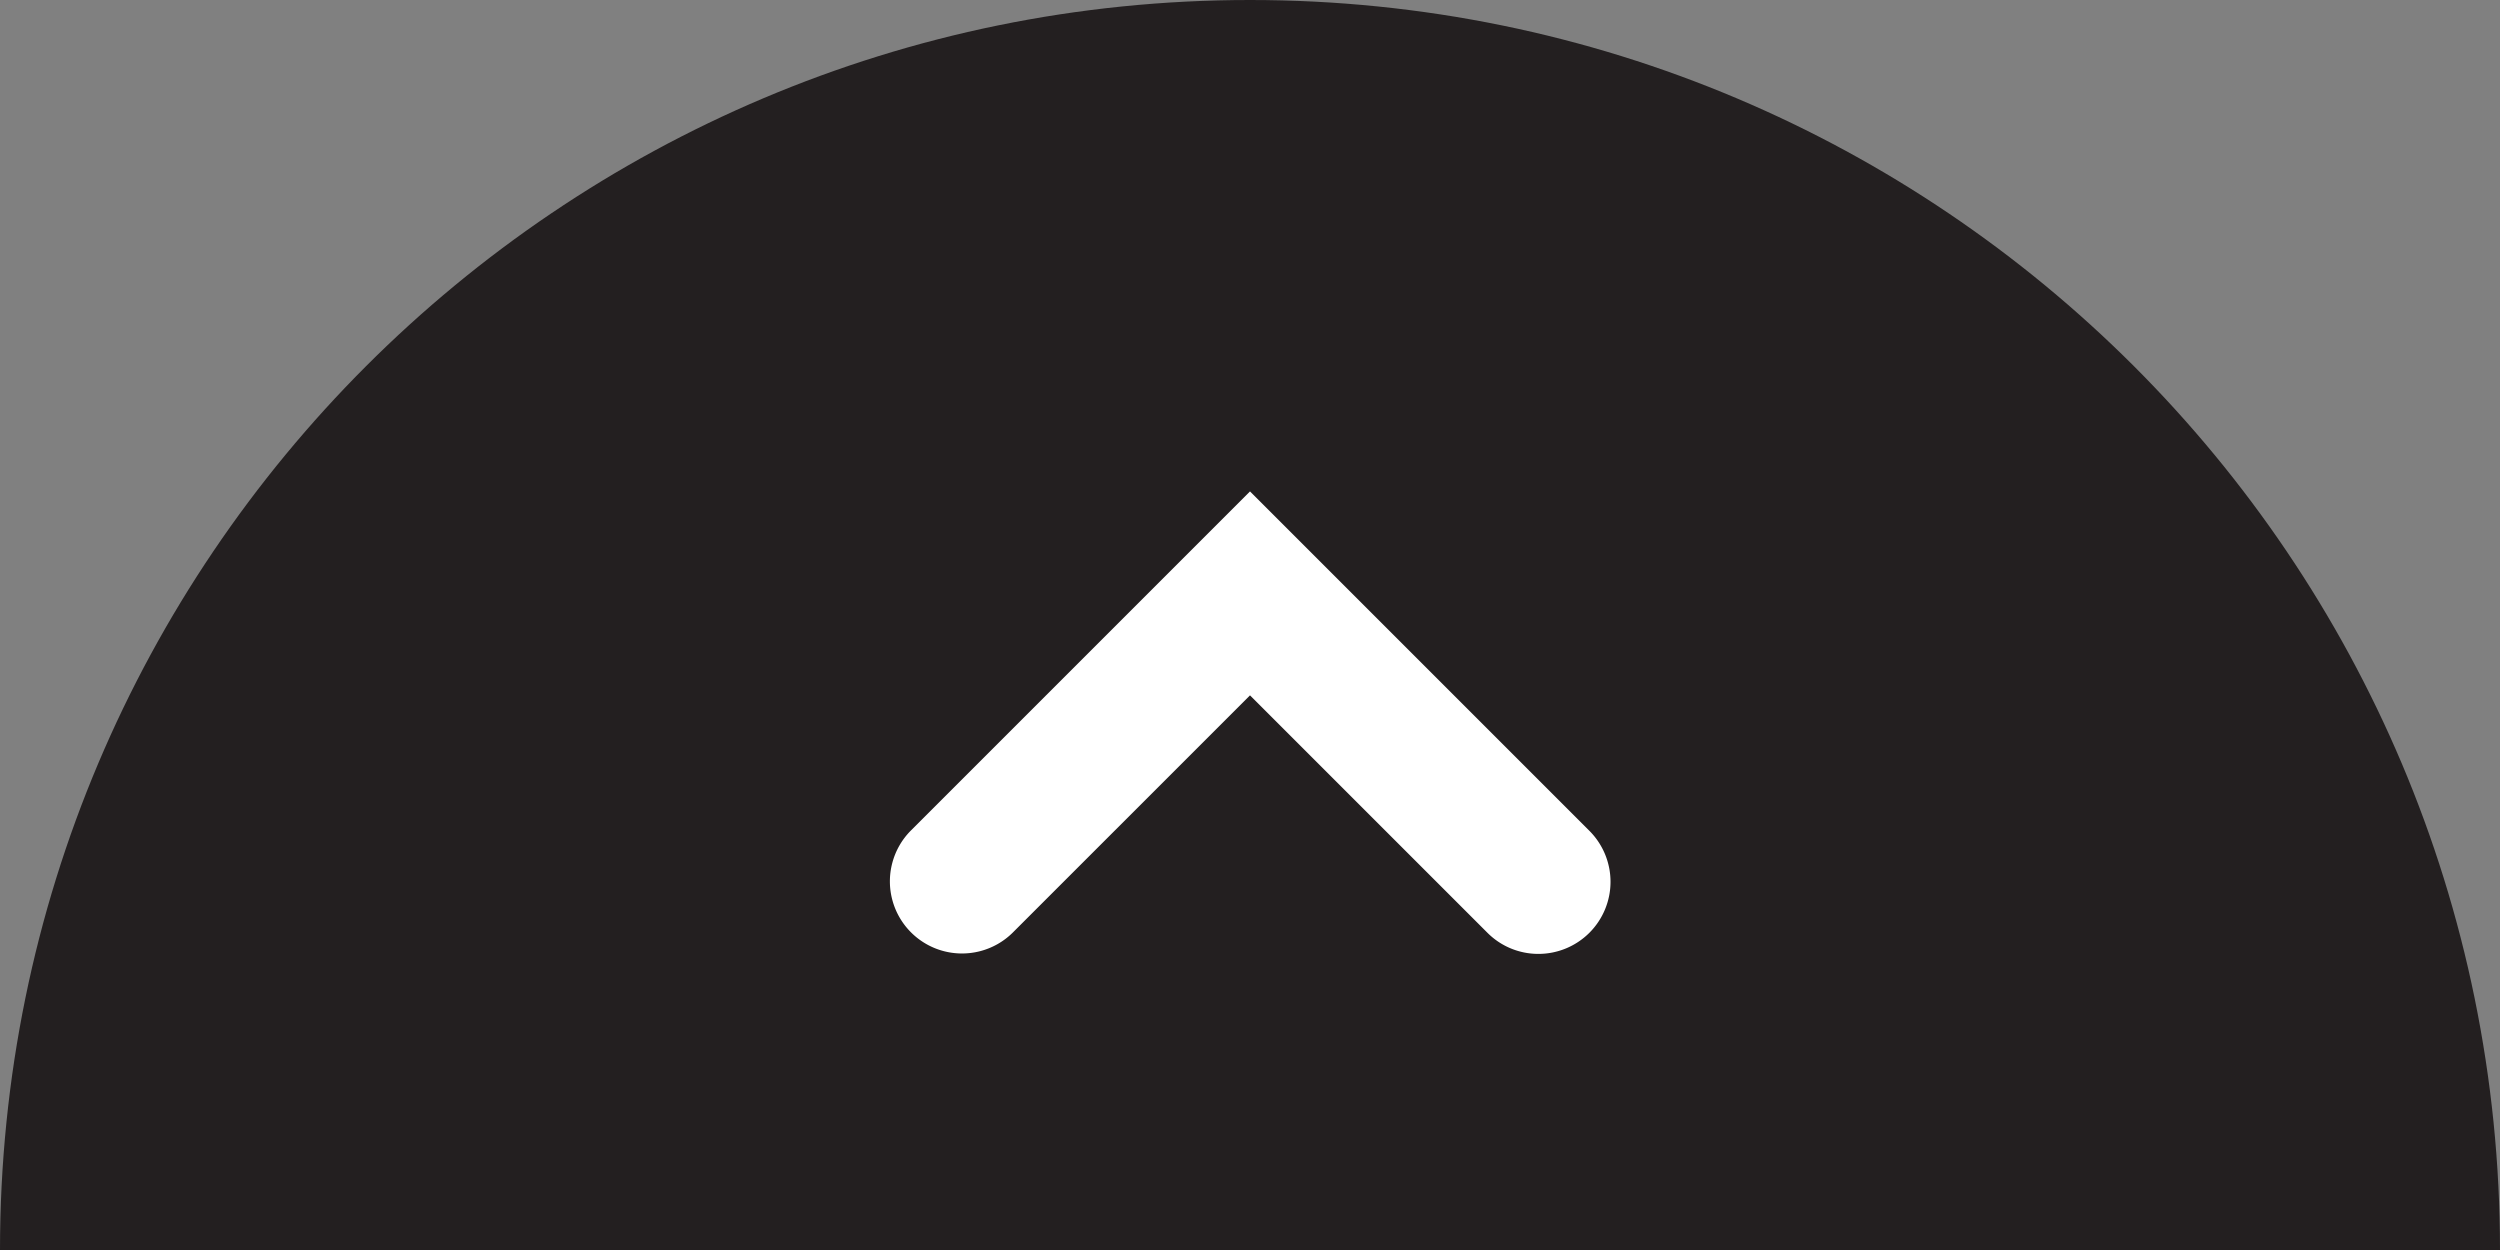 <svg xmlns="http://www.w3.org/2000/svg" viewBox="0 0 512 256">
  <rect x="0" y="0" width="512" height="256" fill="#808080" stroke="none"/>
  <defs>
    <style>
      .a {
        fill: #231f20;
      }

      .b {
        fill: #fff;
      }
    </style>
  </defs>
  <path class="a" d="M512,256C512,114.615,397.385,0,256,0S0,114.615,0,256"/>
  <path class="b" d="M315.068,195.358a14.718,14.718,0,0,1-10.442-4.325L256,142.407l-48.626,48.626a14.767,14.767,0,0,1-20.883-20.883L256,100.641l69.509,69.509a14.767,14.767,0,0,1-10.441,25.208Z"/>
</svg>
